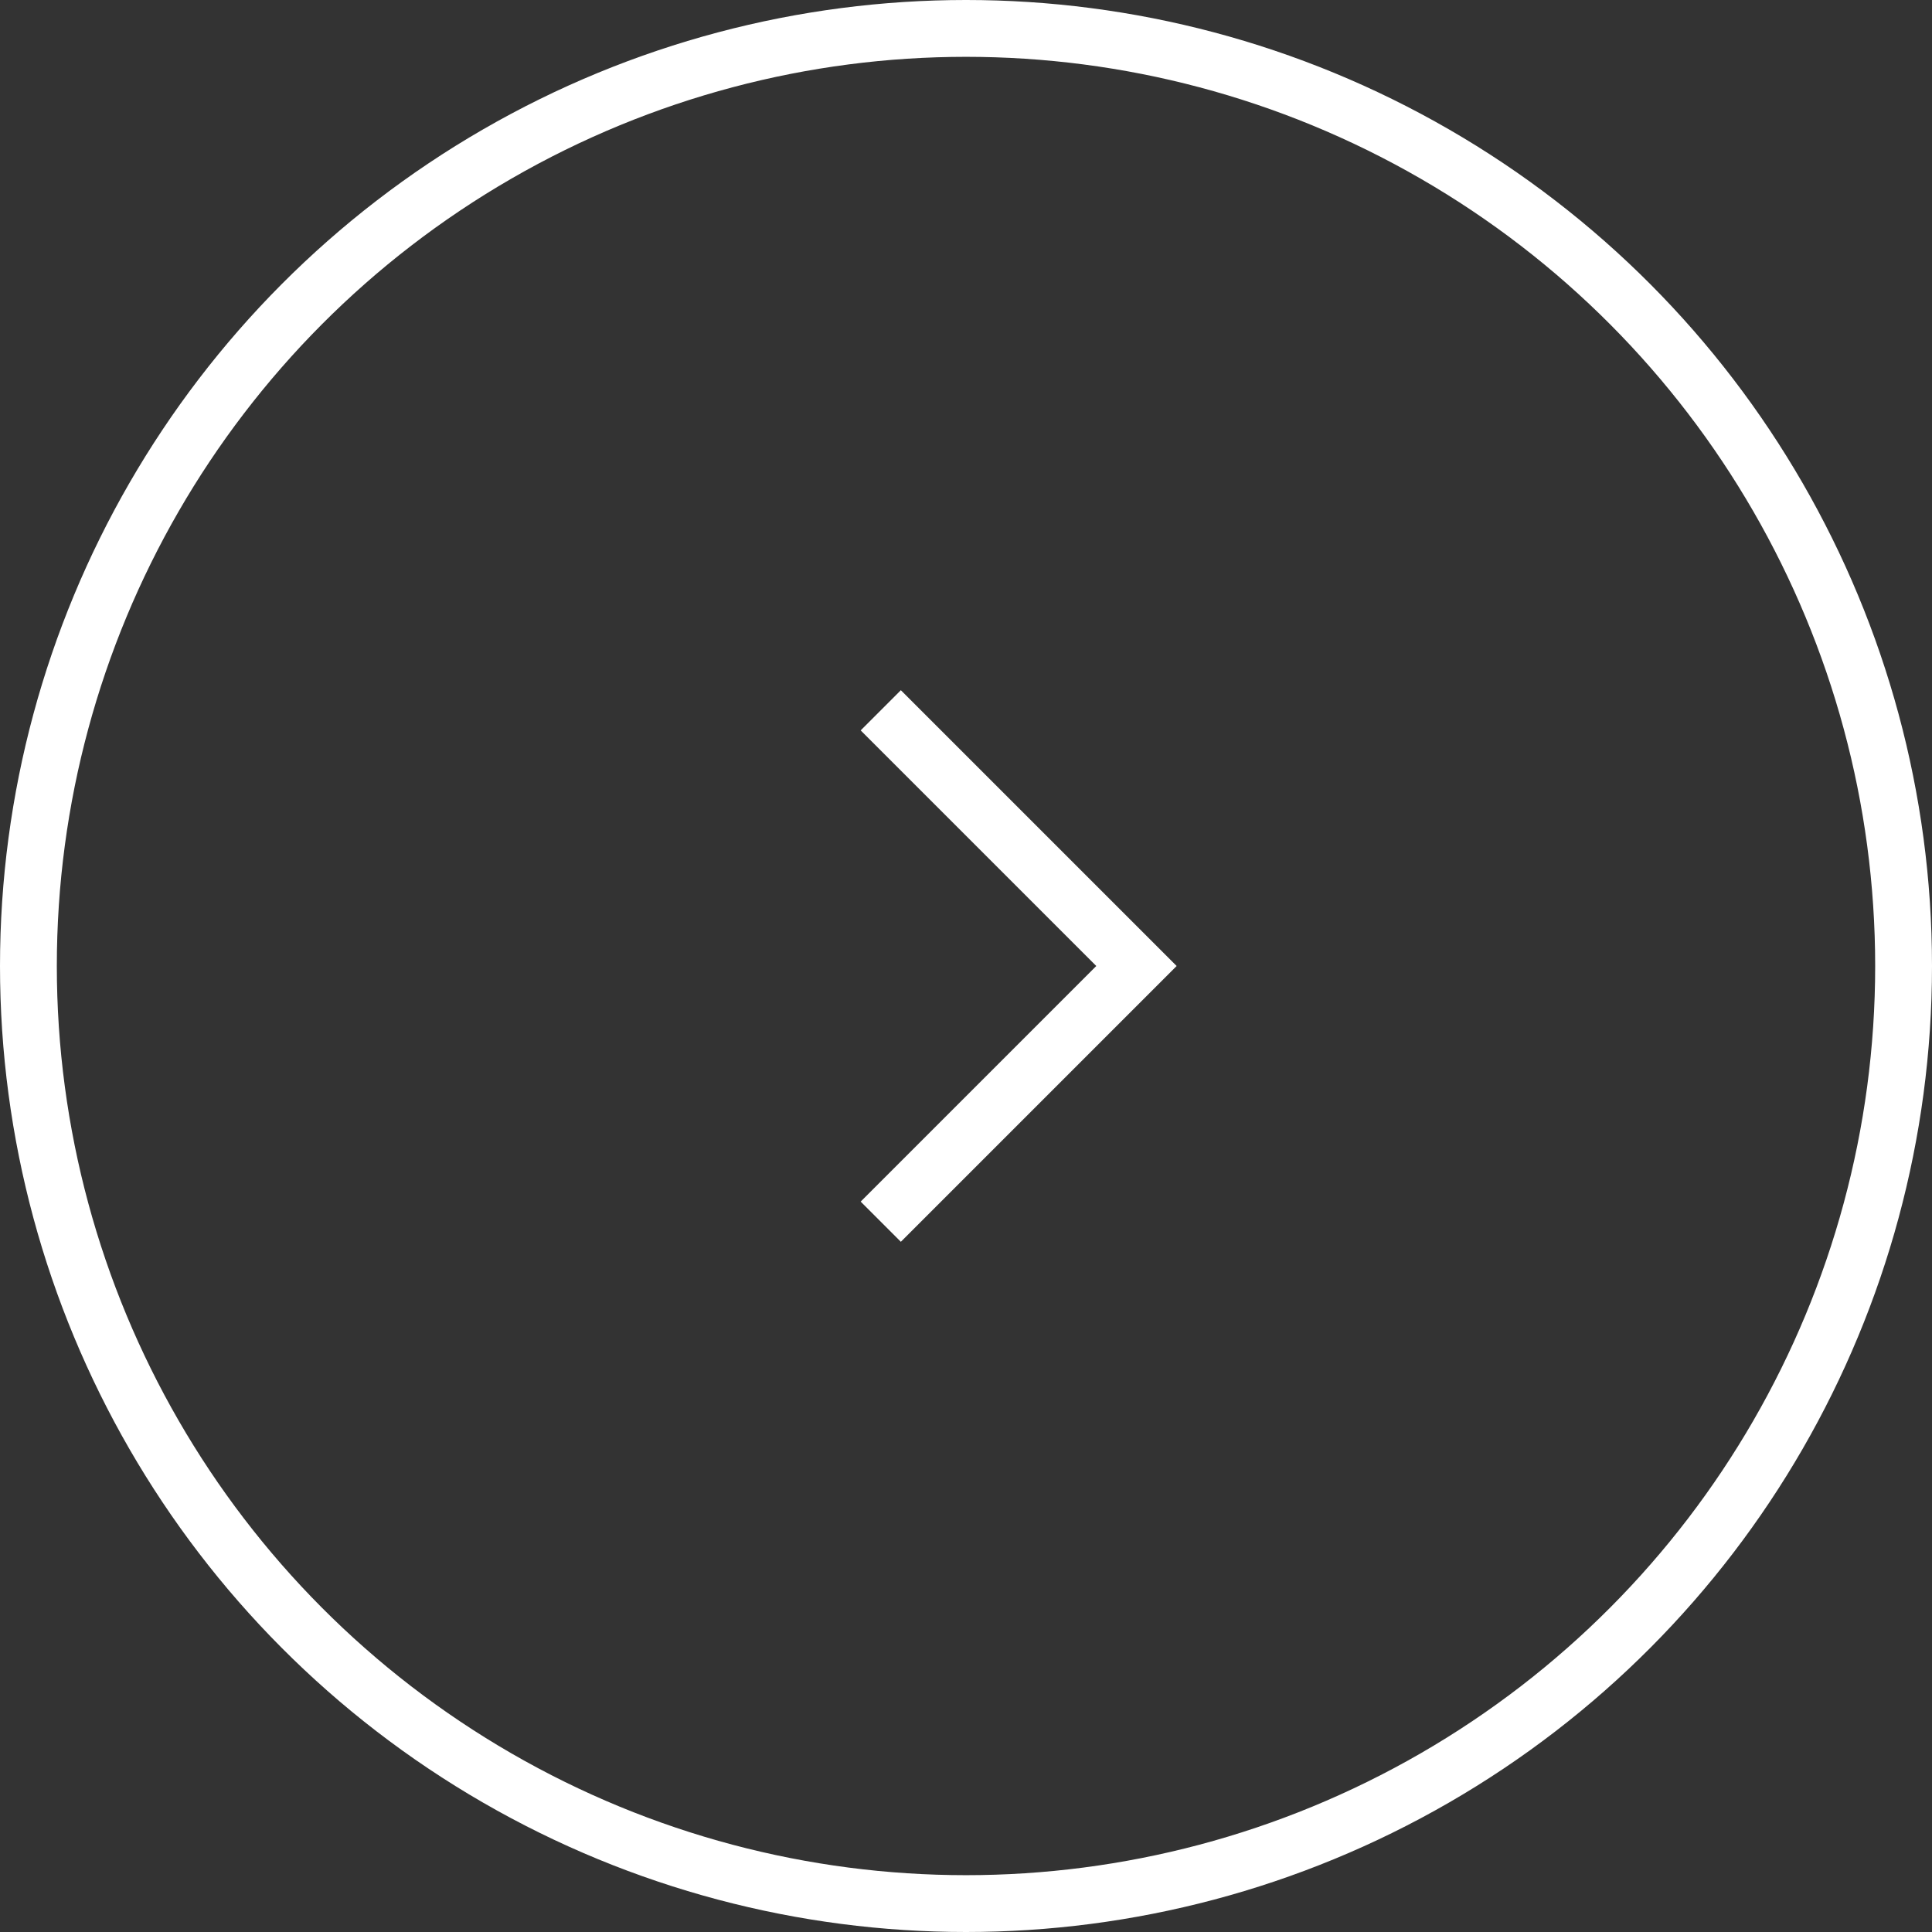 <svg width="68" height="68" viewBox="0 0 68 68" fill="none" xmlns="http://www.w3.org/2000/svg">
<rect x="0" y="0" width="68" height="68" fill="#333333" stroke="none"/>
<circle cx="34" cy="34" r="33" stroke="white" stroke-width="2"/>
<path d="M31 25L40 34L31 43" stroke="white" stroke-width="2"/>
</svg>
